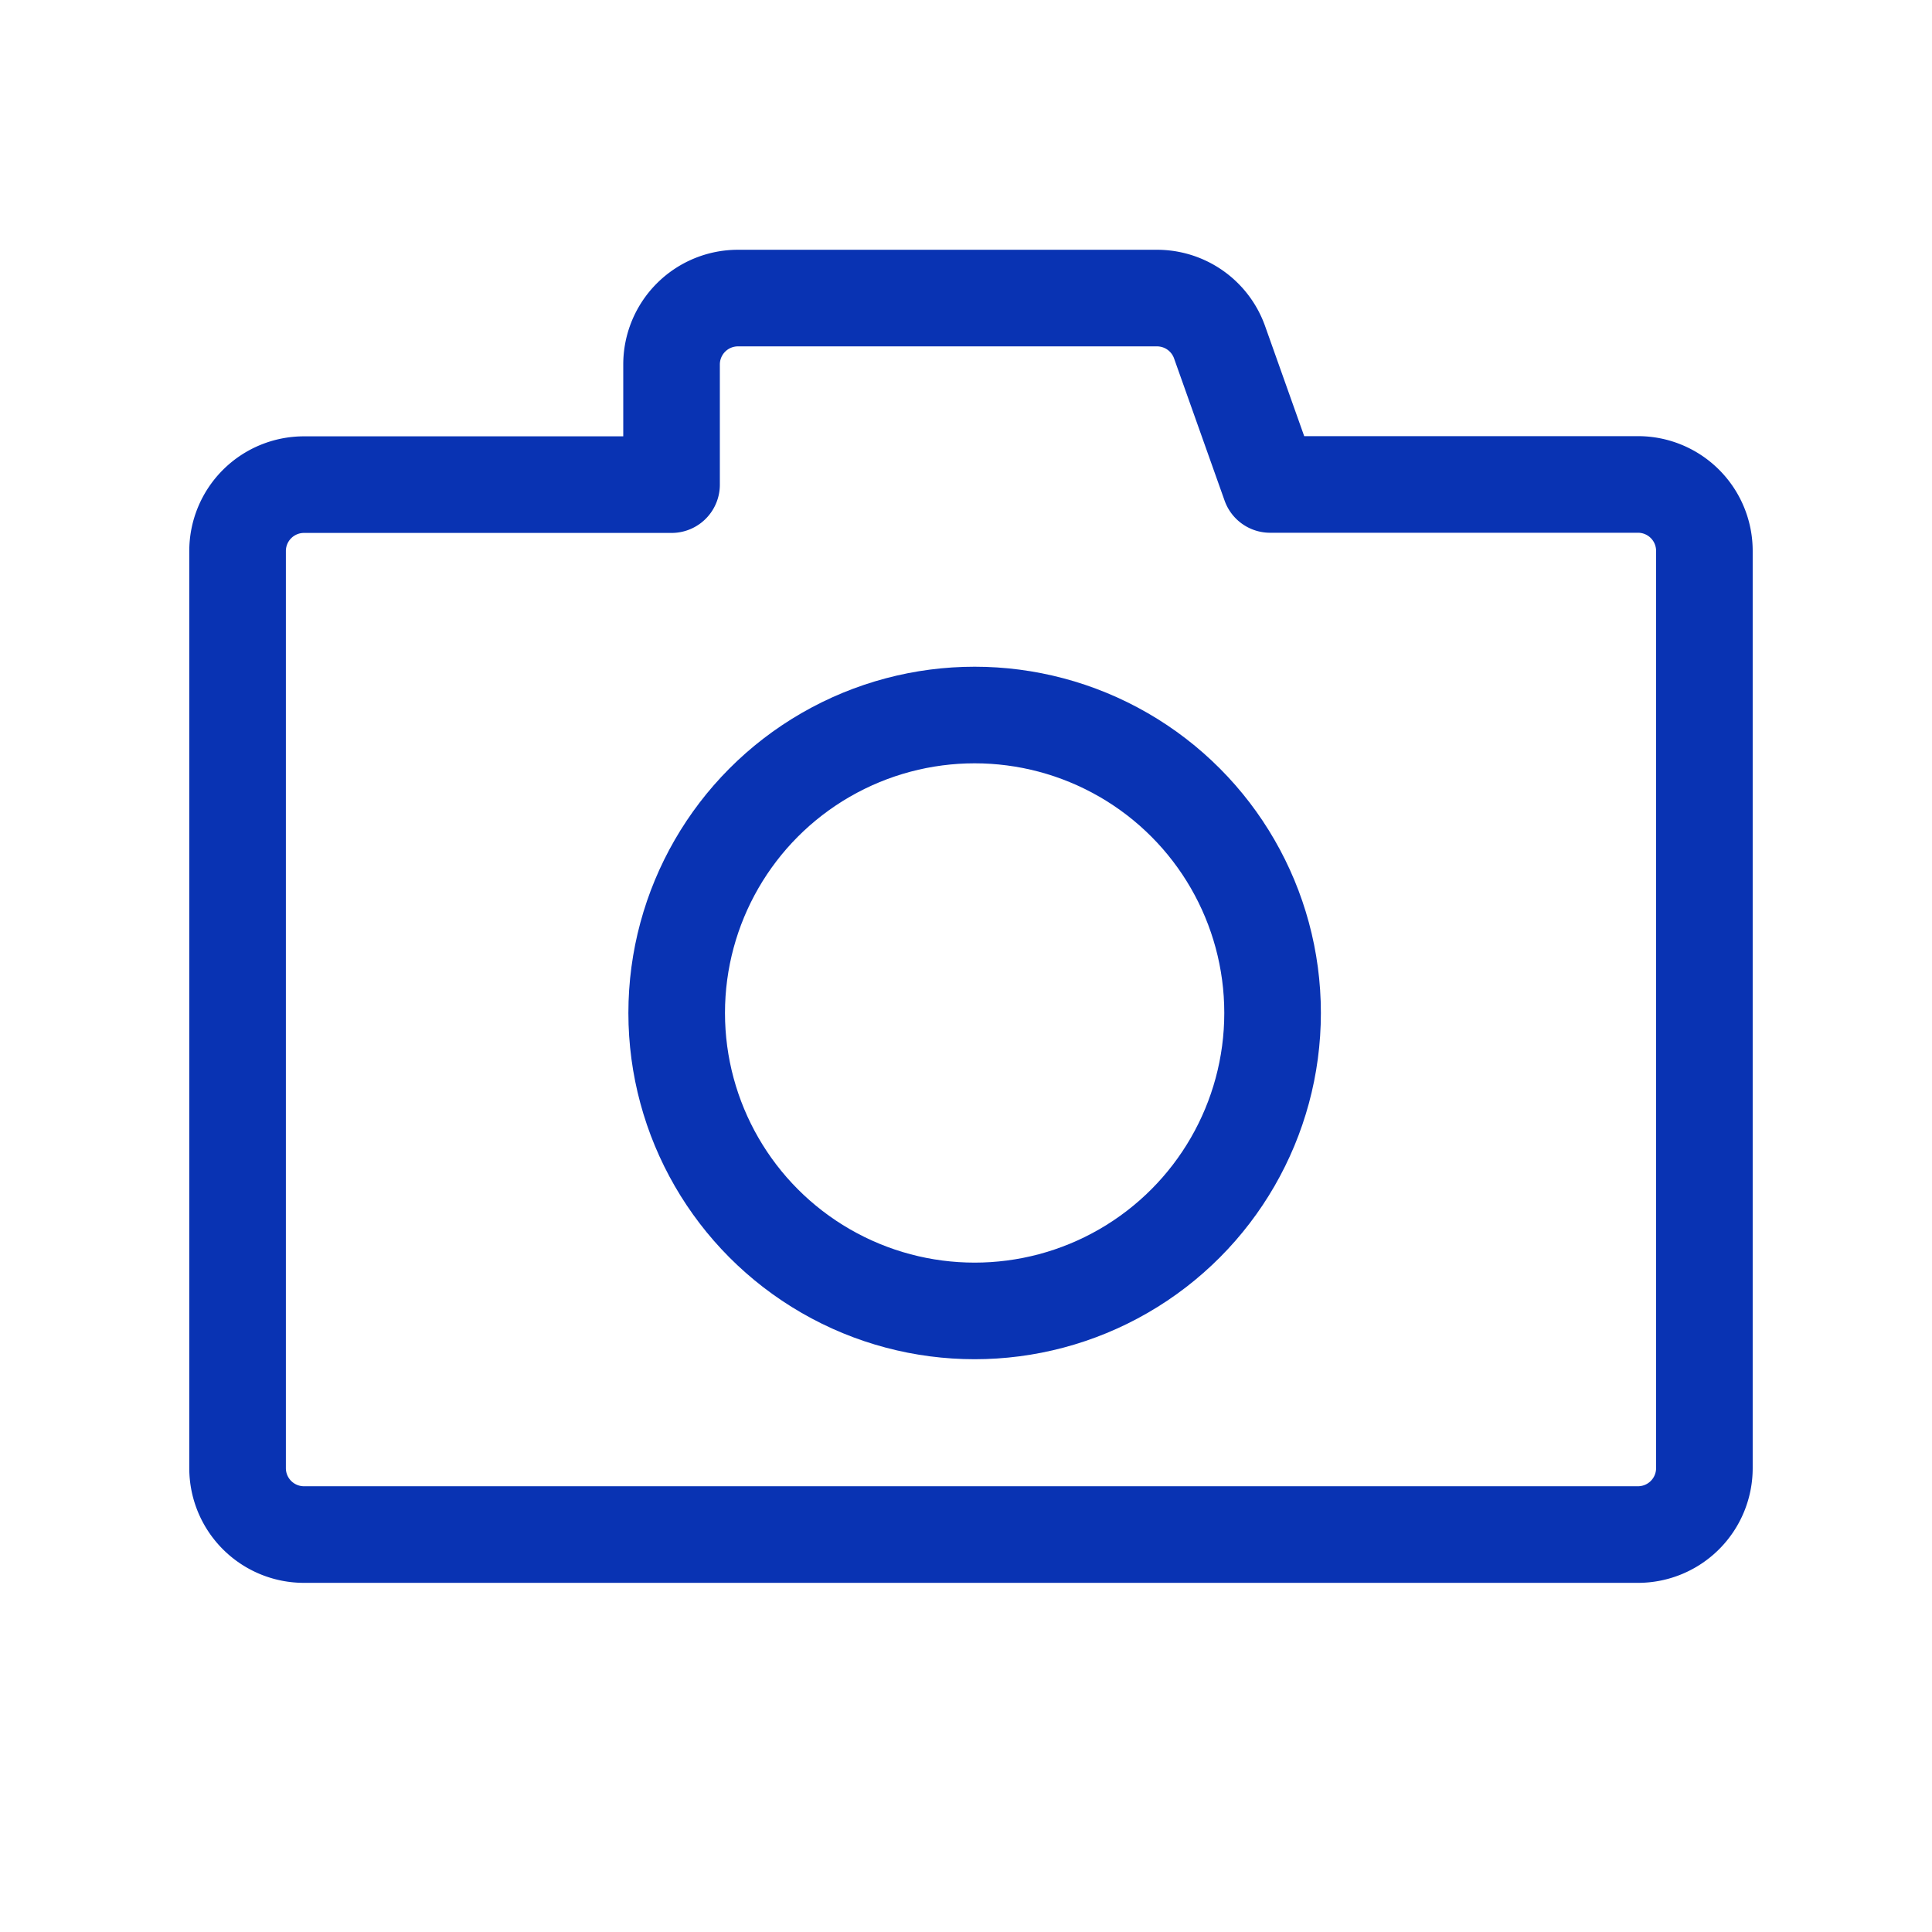 <svg xmlns="http://www.w3.org/2000/svg" width="32" height="32" viewBox="0 0 32 32">
    <g fill="none" transform="translate(-1101.449 -991.449)">
        <path stroke="#0933b3" stroke-linecap="round" stroke-linejoin="round" stroke-width="1.6px" d="M748.944 378.087h-6.092l-.838-2.358a1.1 1.1 0 0 0-1.033-.729h-6.943a1.1 1.1 0 0 0-1.1 1.1v1.99h-6.088a1.1 1.1 0 0 0-1.1 1.1v15.19a1.1 1.1 0 0 0 1.1 1.1h22.095a1.1 1.1 0 0 0 1.1-1.1v-15.19a1.1 1.1 0 0 0-1.101-1.103z" transform="translate(379.634 621.386)"/>
        <circle cx="4.935" cy="4.935" r="4.935" stroke="#0933b3" stroke-miterlimit="10" stroke-width="1.6px" transform="translate(1112.657 1003.292)"/>
        <path d="M0 0H32V32H0z" transform="translate(1101.449 991.449)"/>
    </g>
</svg>
